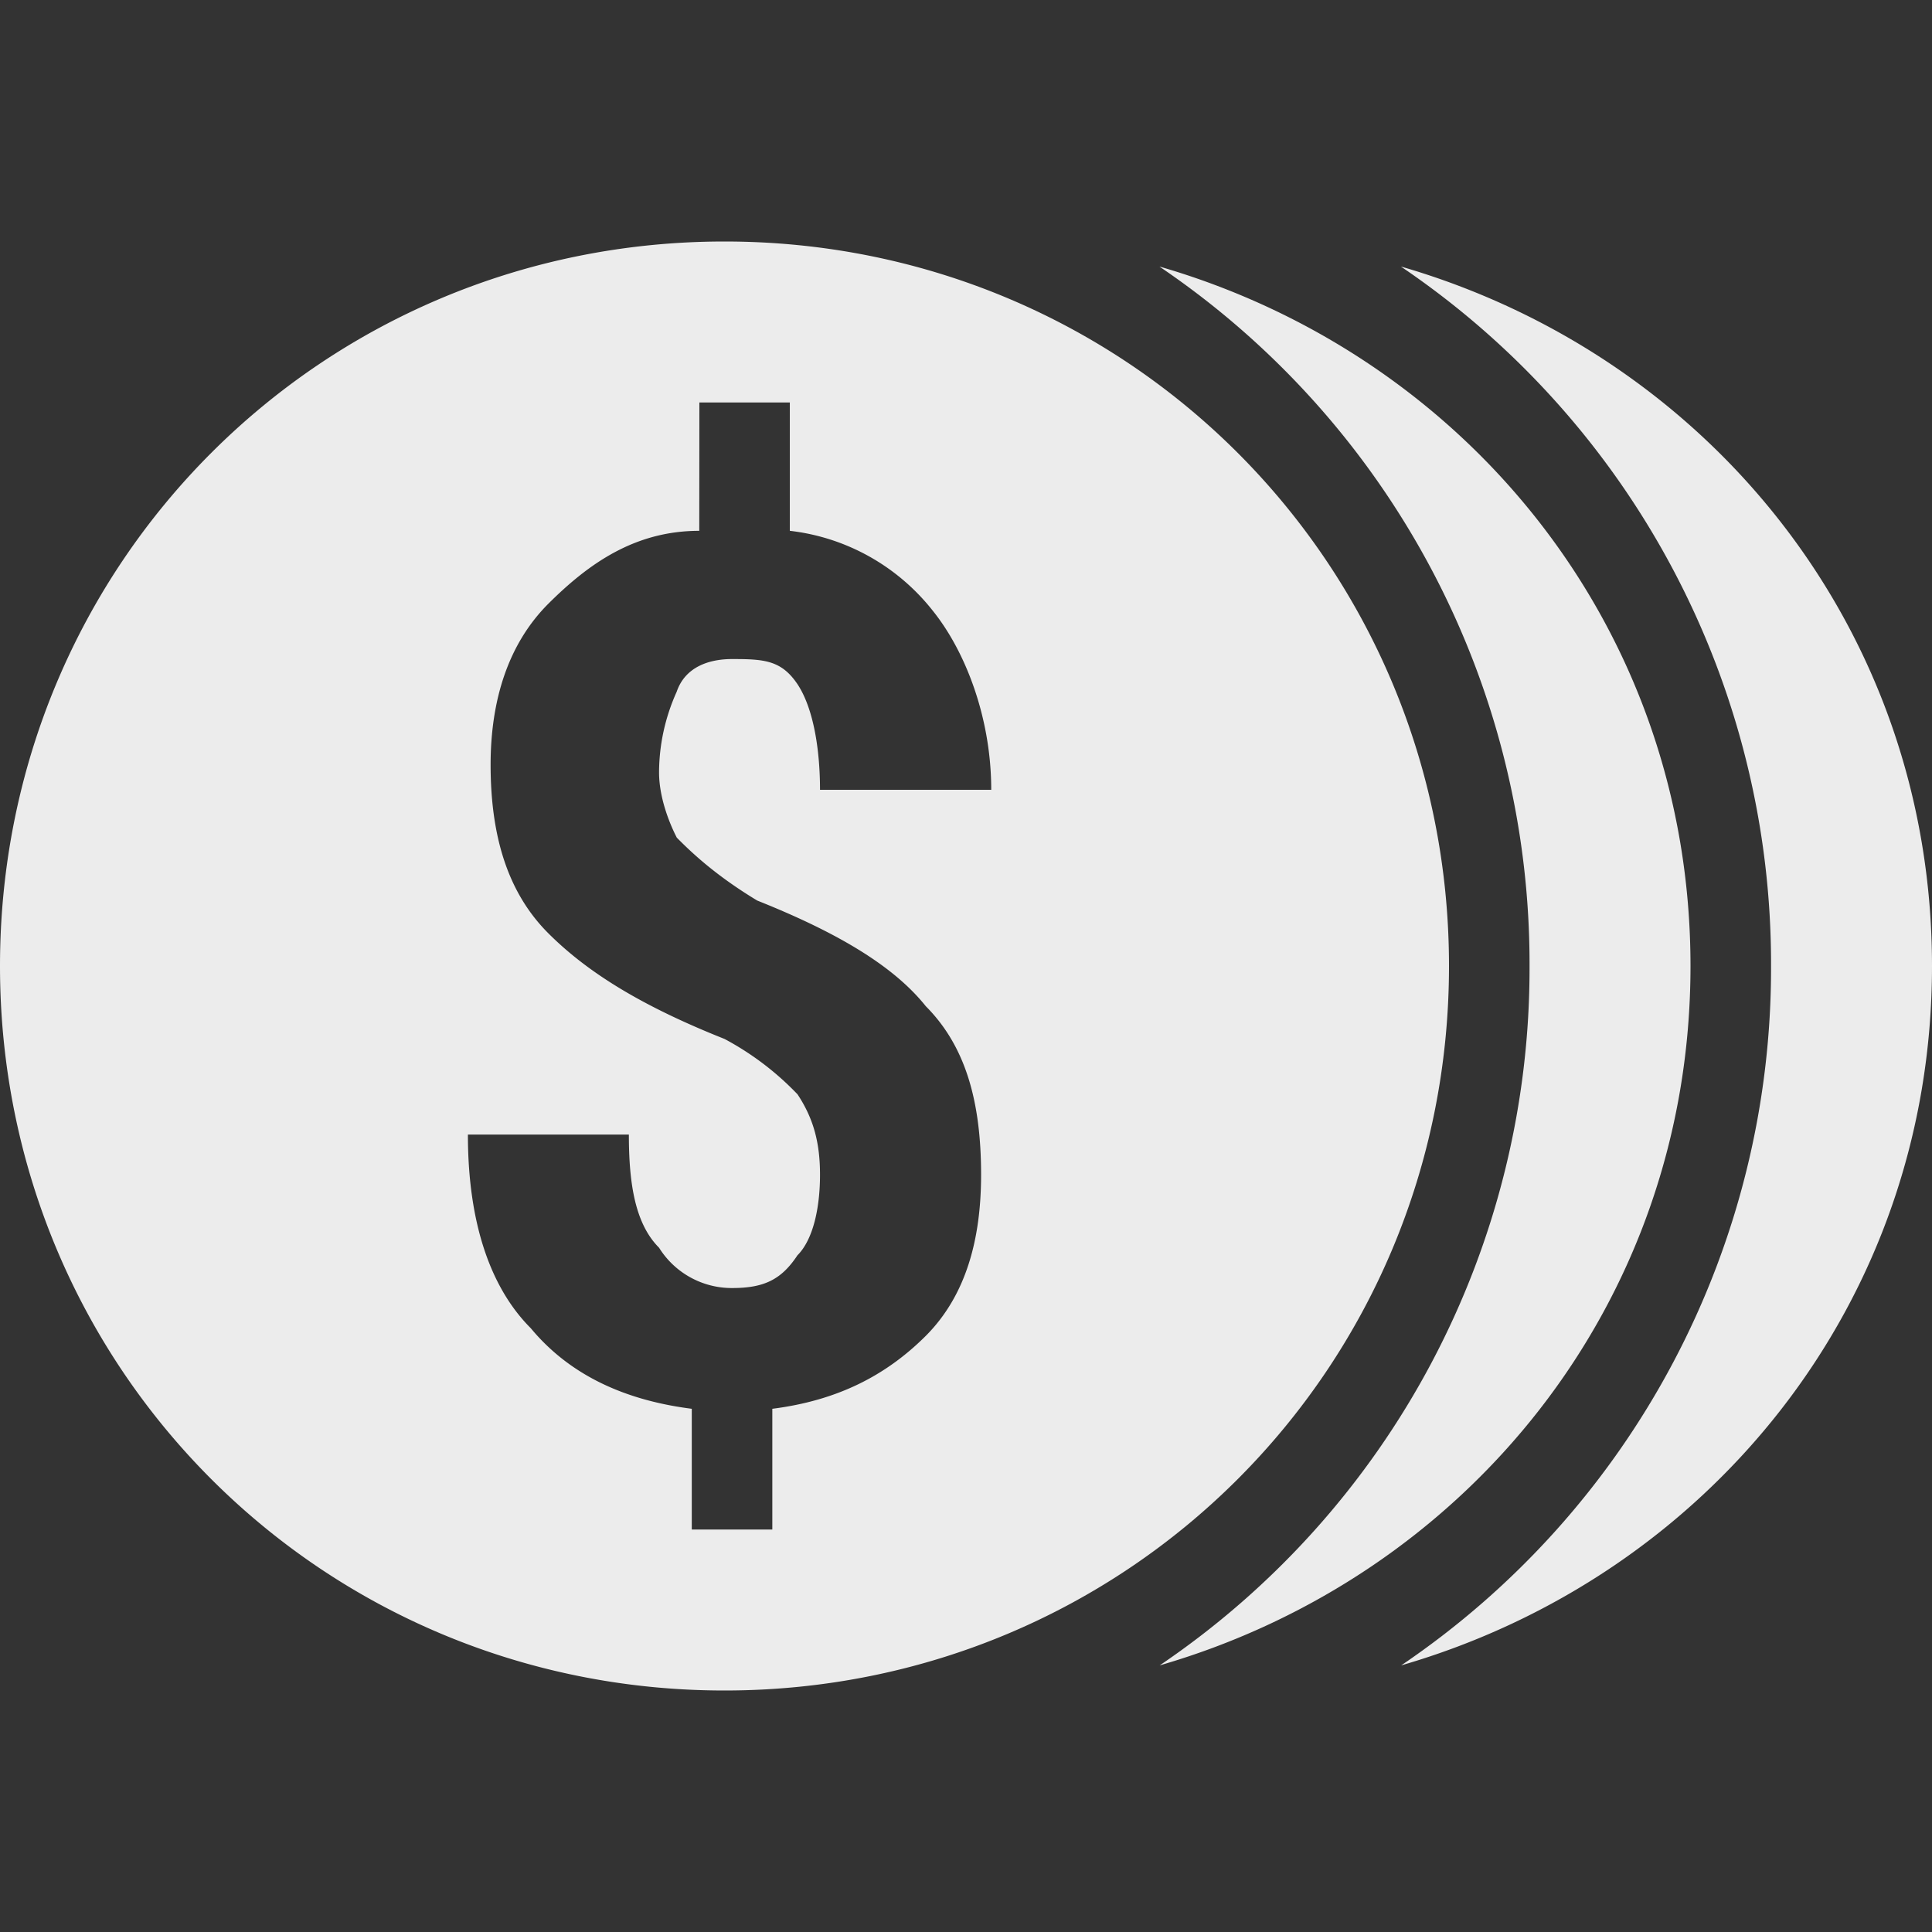 <svg width="16" height="16">
  <rect width="100%" height="100%" fill="#333333" stroke="none"/>
  <defs>
    <linearGradient id="com_github_brandonlujan_exchange_svg__arrongin" x1="0%" x2="0%" y1="0%" y2="100%">
      <stop offset="0%" stop-color="#dd9b44"/>
      <stop offset="100%" stop-color="#ad6c16"/>
    </linearGradient>
    <linearGradient id="com_github_brandonlujan_exchange_svg__aurora" x1="0%" x2="0%" y1="0%" y2="100%">
      <stop offset="0%" stop-color="#09d4df"/>
      <stop offset="100%" stop-color="#9269f4"/>
    </linearGradient>
    <linearGradient id="com_github_brandonlujan_exchange_svg__cyberneon" x1="0%" x2="0%" y1="0%" y2="100%">
      <stop offset="0" stop-color="#0abdc6"/>
      <stop offset="1" stop-color="#ea00d9"/>
    </linearGradient>
    <linearGradient id="com_github_brandonlujan_exchange_svg__fitdance" x1="0%" x2="0%" y1="0%" y2="100%">
      <stop offset="0%" stop-color="#1ad6ab"/>
      <stop offset="100%" stop-color="#329db6"/>
    </linearGradient>
    <linearGradient id="com_github_brandonlujan_exchange_svg__oomox" x1="0%" x2="0%" y1="0%" y2="100%">
      <stop offset="0%" stop-color="#efefe7"/>
      <stop offset="100%" stop-color="#8f8f8b"/>
    </linearGradient>
    <linearGradient id="com_github_brandonlujan_exchange_svg__rainblue" x1="0%" x2="0%" y1="0%" y2="100%">
      <stop offset="0%" stop-color="#00f260"/>
      <stop offset="100%" stop-color="#0575e6"/>
    </linearGradient>
    <linearGradient id="com_github_brandonlujan_exchange_svg__sunrise" x1="0%" x2="0%" y1="0%" y2="100%">
      <stop offset="0%" stop-color="#ff8501"/>
      <stop offset="100%" stop-color="#ffcb01"/>
    </linearGradient>
    <linearGradient id="com_github_brandonlujan_exchange_svg__telinkrin" x1="0%" x2="0%" y1="0%" y2="100%">
      <stop offset="0%" stop-color="#b2ced6"/>
      <stop offset="100%" stop-color="#6da5b7"/>
    </linearGradient>
    <linearGradient id="com_github_brandonlujan_exchange_svg__60spsycho" x1="0%" x2="0%" y1="0%" y2="100%">
      <stop offset="0%" stop-color="#df5940"/>
      <stop offset="25%" stop-color="#d8d15f"/>
      <stop offset="50%" stop-color="#e9882a"/>
      <stop offset="100%" stop-color="#279362"/>
    </linearGradient>
    <linearGradient id="com_github_brandonlujan_exchange_svg__90ssummer" x1="0%" x2="0%" y1="0%" y2="100%">
      <stop offset="0%" stop-color="#f618c7"/>
      <stop offset="20%" stop-color="#94ffab"/>
      <stop offset="50%" stop-color="#fbfd54"/>
      <stop offset="100%" stop-color="#0f83ae"/>
    </linearGradient>
    <style id="current-color-scheme" type="text/css">
      .com_github_brandonlujan_exchange_svg__ColorScheme-Highlight{color:#5294e2}
    </style>
  </defs>
  <path fill="currentColor" d="M6 2C2.667 2 0 4.667 0 8s2.667 6 6 6 6-2.667 6-6-2.667-6-6-6Zm3.604.209A6.968 6.968 0 0 1 12.667 8a6.967 6.967 0 0 1-3.063 5.792C12.138 13.057 14 10.799 14 8c0-2.8-1.862-5.057-4.396-5.792v.001Zm2 0A6.968 6.968 0 0 1 14.667 8a6.967 6.967 0 0 1-3.063 5.792C14.138 13.057 16 10.799 16 8c0-2.8-1.862-5.057-4.396-5.792v.001ZM5.792 3.333h.749v1.063c.47.054.897.295 1.188.667.266.333.48.88.48 1.478H6.791c0-.333-.054-.674-.186-.874-.134-.2-.277-.209-.542-.209-.201 0-.391.071-.459.271-.095.21-.145.437-.146.667 0 .2.079.409.147.541.132.134.333.32.666.521.667.266 1.13.542 1.396.875.333.334.458.797.458 1.396 0 .534-.125 1-.458 1.334-.334.333-.737.536-1.271.604v1h-.667v-1c-.534-.068-1-.266-1.333-.667-.333-.333-.521-.87-.521-1.604h1.333c0 .401.05.737.25.937a.71.71 0 0 0 .605.334c.265 0 .408-.07.541-.271.133-.133.187-.401.187-.667s-.054-.466-.186-.666A2.394 2.394 0 0 0 6 8.604c-.667-.265-1.125-.541-1.459-.875-.333-.333-.478-.797-.478-1.396 0-.533.145-1 .478-1.333.334-.333.717-.604 1.25-.604l.001-1.063Z" color="#ececec"/>
</svg>
